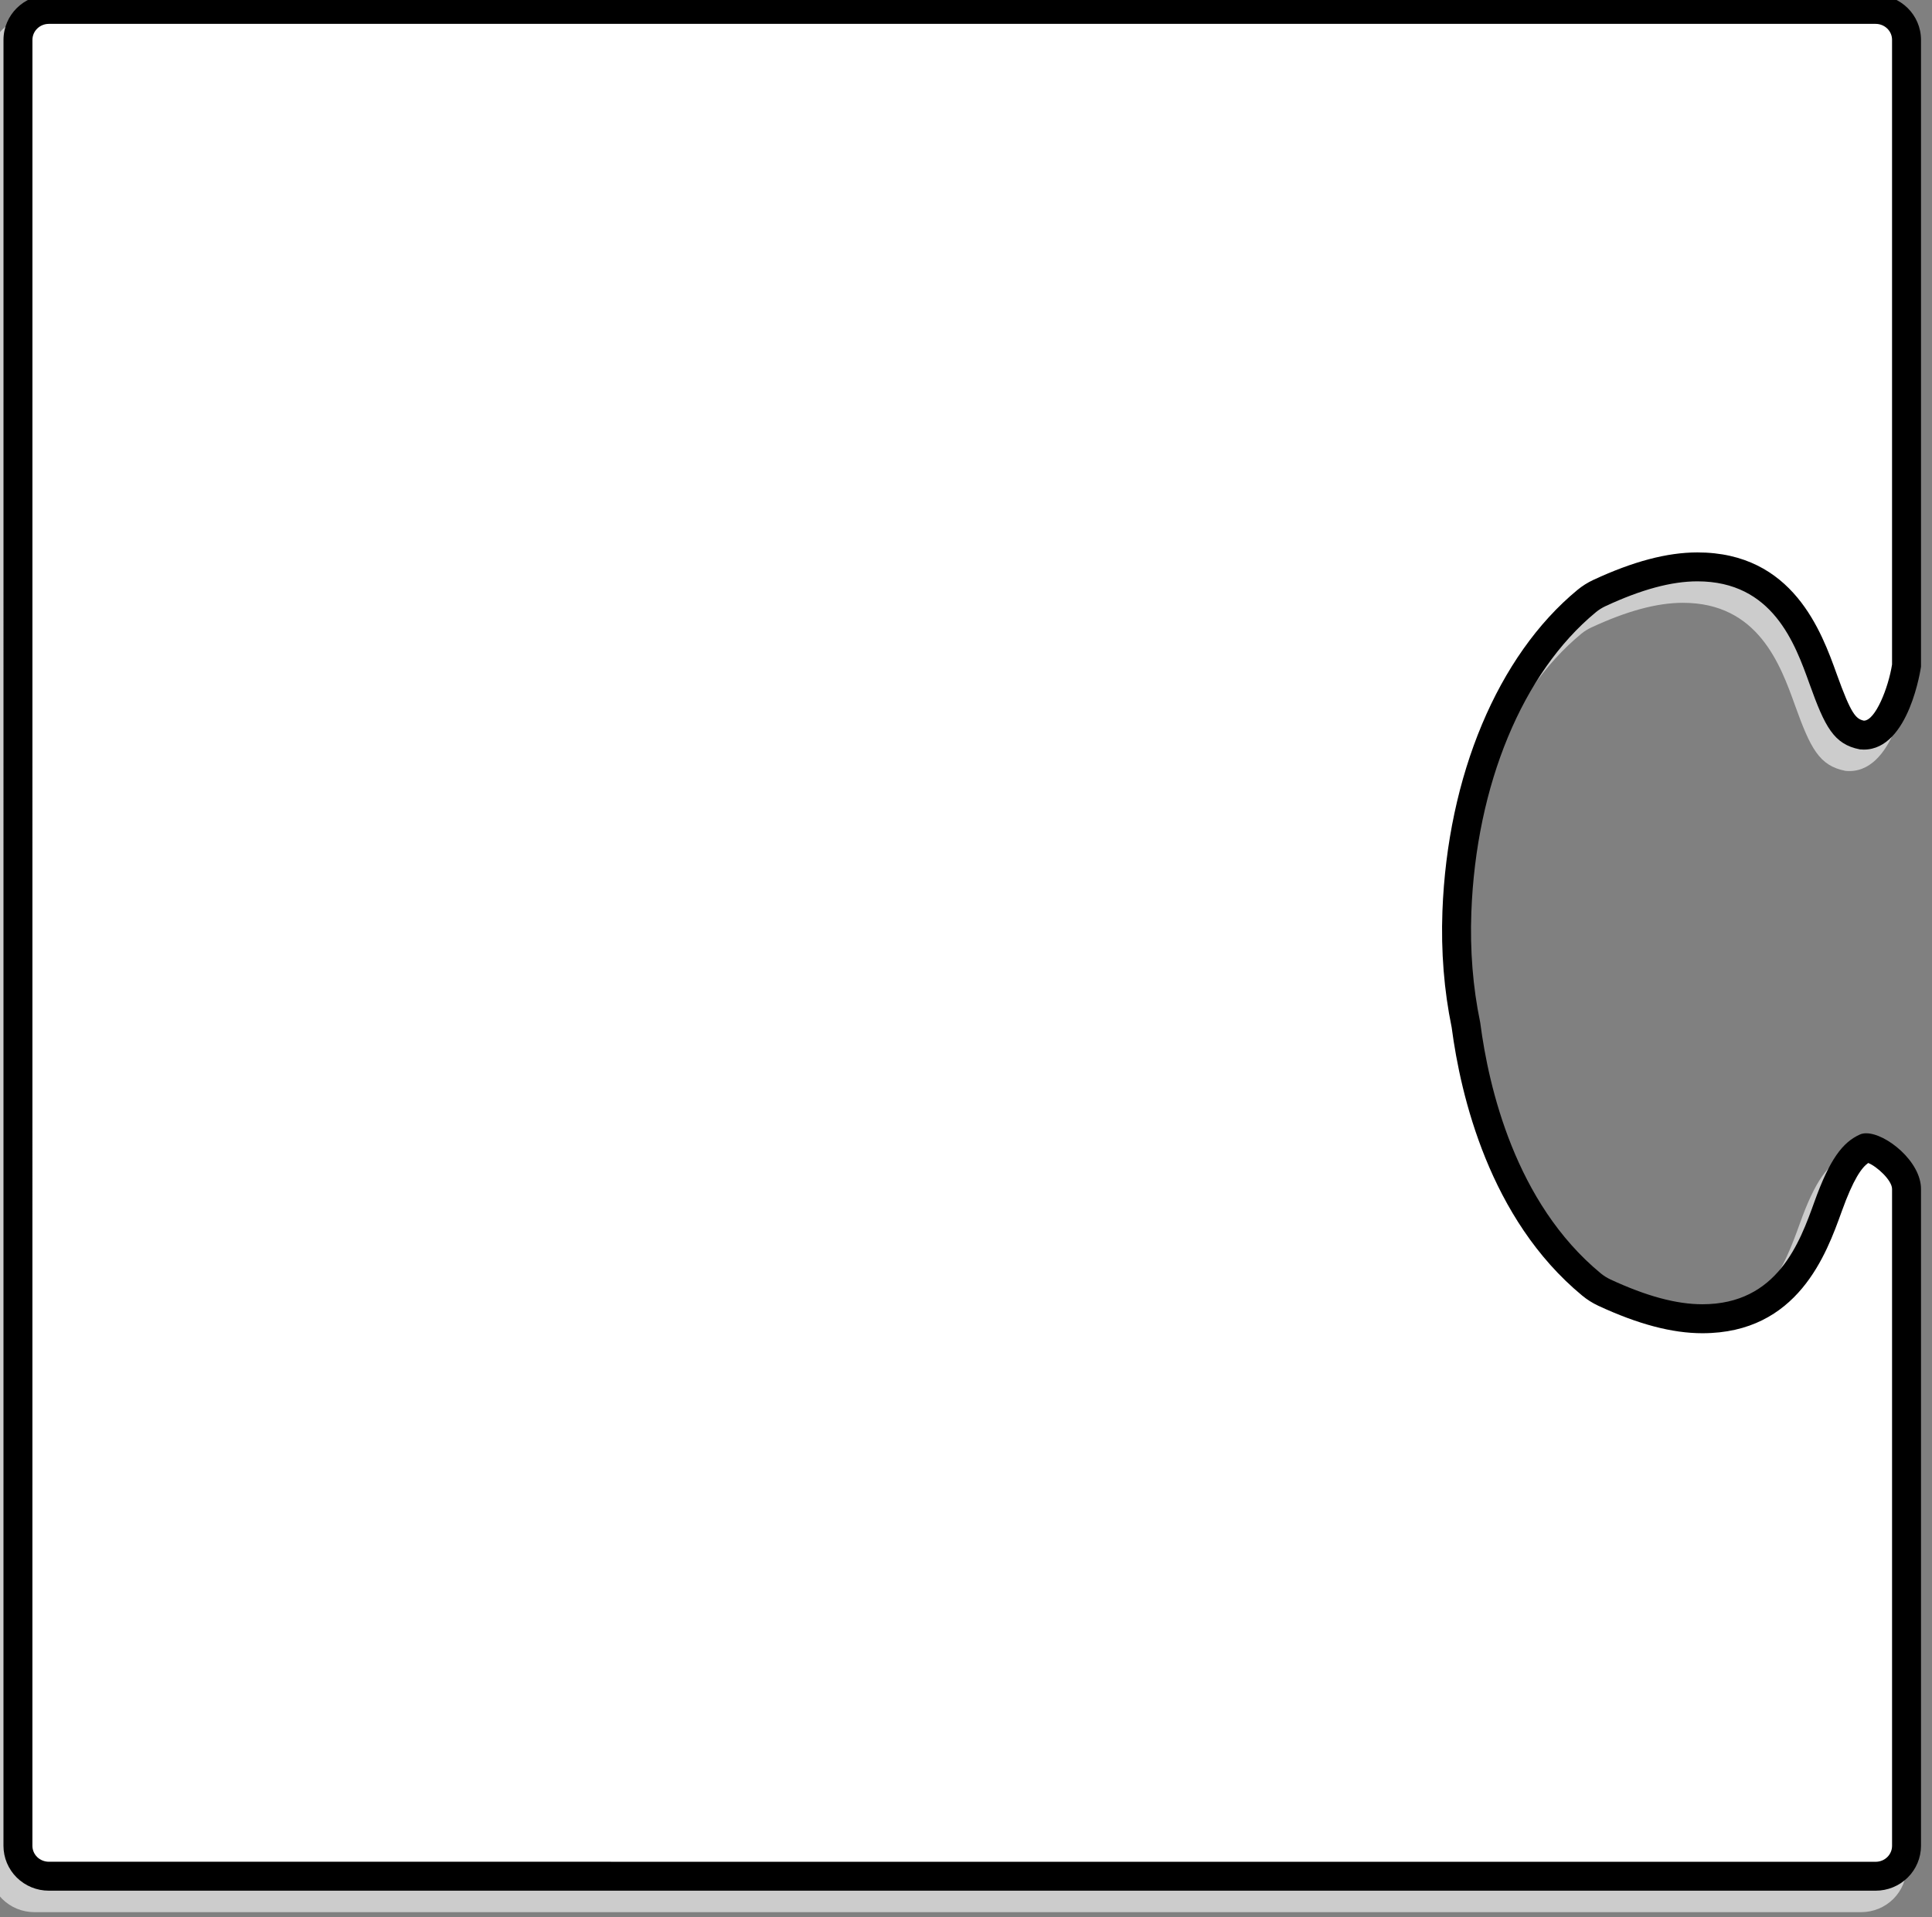 <?xml version="1.0" encoding="utf-8"?>
<!-- Generator: Adobe Illustrator 16.0.4, SVG Export Plug-In . SVG Version: 6.00 Build 0)  -->
<!DOCTYPE svg PUBLIC "-//W3C//DTD SVG 1.1//EN" "http://www.w3.org/Graphics/SVG/1.1/DTD/svg11.dtd">
<svg version="1.1" id="Calque_1" xmlns="http://www.w3.org/2000/svg" xmlns:xlink="http://www.w3.org/1999/xlink" x="0px" y="0px"
	 width="267px" height="265px" viewBox="0 0 267 265" enable-background="new 0 0 267 265" xml:space="preserve">
<rect x="0" y="0" width="267" height="265" fill="#808080" stroke="none"/>
<g>
	<path fill="#CCCCCC" d="M-1.517,8.472c0-3.427,2.806-6.206,6.267-6.206h252.462c3.455,0,6.257,2.768,6.267,6.188v86.659
		c0,0-1.69,12.112-8.437,11.437c-3.635-0.698-4.853-3.156-6.96-9.022c-2.033-5.657-5.104-14.207-15.503-14.207
		c-3.582,0-7.736,1.121-12.697,3.427c-0.483,0.226-0.938,0.512-1.349,0.852c-10.114,8.35-16.541,23.86-17.197,41.488
		c-0.193,5.236,0.213,10.332,1.214,15.146c0.013,0.07,0.021,0.141,0.033,0.211c1.144,8.75,4.808,24.76,16.627,34.519
		c0.412,0.341,0.864,0.625,1.351,0.853c4.965,2.307,9.121,3.429,12.703,3.429c10.391,0,13.461-8.54,15.494-14.19
		c2.105-5.859,3.883-8.199,6.284-9.277c2.399-1.078,8.437,3.277,8.437,7.525v90.791c0,1.646-0.658,3.225-1.834,4.391
		c-1.176,1.164-2.77,1.815-4.433,1.815H4.746c-1.662,0-3.256-0.653-4.432-1.817c-1.175-1.164-1.835-2.742-1.835-4.39L-1.517,8.472z"
		/>
</g>
<g>
	<g>
		<path fill="#FFFFFF" d="M6.746,259.333c-1.144,0-2.218-0.44-3.025-1.239c-0.8-0.793-1.242-1.847-1.242-2.967L2.483,5.506
			C2.483,3.187,4.397,1.3,6.75,1.3h252.462c2.346,0,4.26,1.881,4.267,4.194v86.507c-0.401,2.634-2.258,9.609-5.899,9.61
			c-0.083,0-0.167-0.003-0.253-0.01c-2.322-0.476-3.244-1.82-5.362-7.716c-2.088-5.812-5.581-15.531-17.385-15.531
			c-3.881,0-8.31,1.182-13.54,3.614c-0.641,0.297-1.239,0.676-1.782,1.125c-10.542,8.704-17.242,24.762-17.92,42.954
			c-0.199,5.405,0.223,10.663,1.255,15.629l0.023,0.162l-0.016-0.102c1.176,8.996,4.991,25.608,17.337,35.802
			c0.545,0.449,1.143,0.827,1.779,1.123c5.236,2.434,9.667,3.615,13.548,3.615c11.794,0,15.287-9.707,17.374-15.507
			c2.061-5.731,3.578-7.396,5.224-8.136c1.661,0.01,5.617,3.048,5.617,5.701v90.792c0,1.12-0.441,2.175-1.242,2.97
			c-0.805,0.797-1.88,1.236-3.024,1.236L6.746,259.333z"/>
		<path d="M259.212,3.3c1.246,0,2.263,0.987,2.267,2.188v86.364c-0.51,3.218-2.306,7.755-3.897,7.76
			c-1.108-0.254-1.749-0.875-3.736-6.406c-2.116-5.889-6.056-16.85-19.266-16.85c-4.178,0-8.883,1.243-14.383,3.8
			c-0.796,0.37-1.541,0.84-2.21,1.395c-10.979,9.063-17.949,25.67-18.647,44.425c-0.204,5.532,0.225,10.919,1.275,16.014
			c0.004,0.026,0.008,0.052,0.012,0.078c1.225,9.303,5.195,26.412,18.039,37.017c0.674,0.556,1.417,1.024,2.21,1.395
			c5.504,2.557,10.211,3.8,14.389,3.8c13.199,0,17.14-10.947,19.259-16.836c1.617-4.5,2.76-6.053,3.66-6.696
			c1.228,0.488,3.296,2.403,3.296,3.591v90.792c0,0.583-0.231,1.134-0.648,1.547c-0.429,0.425-1.004,0.659-1.618,0.659
			L6.746,257.333c-0.604,0-1.194-0.241-1.617-0.659c-0.419-0.415-0.65-0.965-0.65-1.547L4.483,5.506C4.483,4.29,5.5,3.3,6.75,3.3
			H259.212 M259.212-0.7H6.75c-3.462,0-6.267,2.779-6.267,6.206L0.479,255.127c0,1.646,0.66,3.225,1.835,4.389
			c1.176,1.164,2.77,1.817,4.432,1.817l252.466,0.001c1.663,0,3.257-0.652,4.433-1.816c1.176-1.166,1.834-2.744,1.834-4.39v-90.792
			c0-3.804-4.838-7.691-7.573-7.691c-0.32,0-0.612,0.053-0.863,0.166c-2.401,1.078-4.179,3.42-6.284,9.278
			c-2.033,5.649-5.104,14.188-15.494,14.188c-3.582,0-7.738-1.121-12.703-3.428c-0.486-0.227-0.938-0.513-1.351-0.853
			c-11.819-9.759-15.483-25.769-16.627-34.519c-0.013-0.069-0.021-0.141-0.033-0.209c-1.001-4.816-1.407-9.912-1.214-15.147
			c0.656-17.628,7.083-33.138,17.197-41.488c0.41-0.34,0.865-0.627,1.349-0.852c4.961-2.306,9.115-3.427,12.697-3.427
			c10.399,0,13.47,8.55,15.503,14.207c2.107,5.866,3.325,8.324,6.96,9.022c0.184,0.019,0.361,0.027,0.537,0.027
			c6.299,0,7.899-11.464,7.899-11.464V5.488C265.469,2.068,262.667-0.7,259.212-0.7L259.212-0.7z"/>
	</g>
</g>
</svg>
